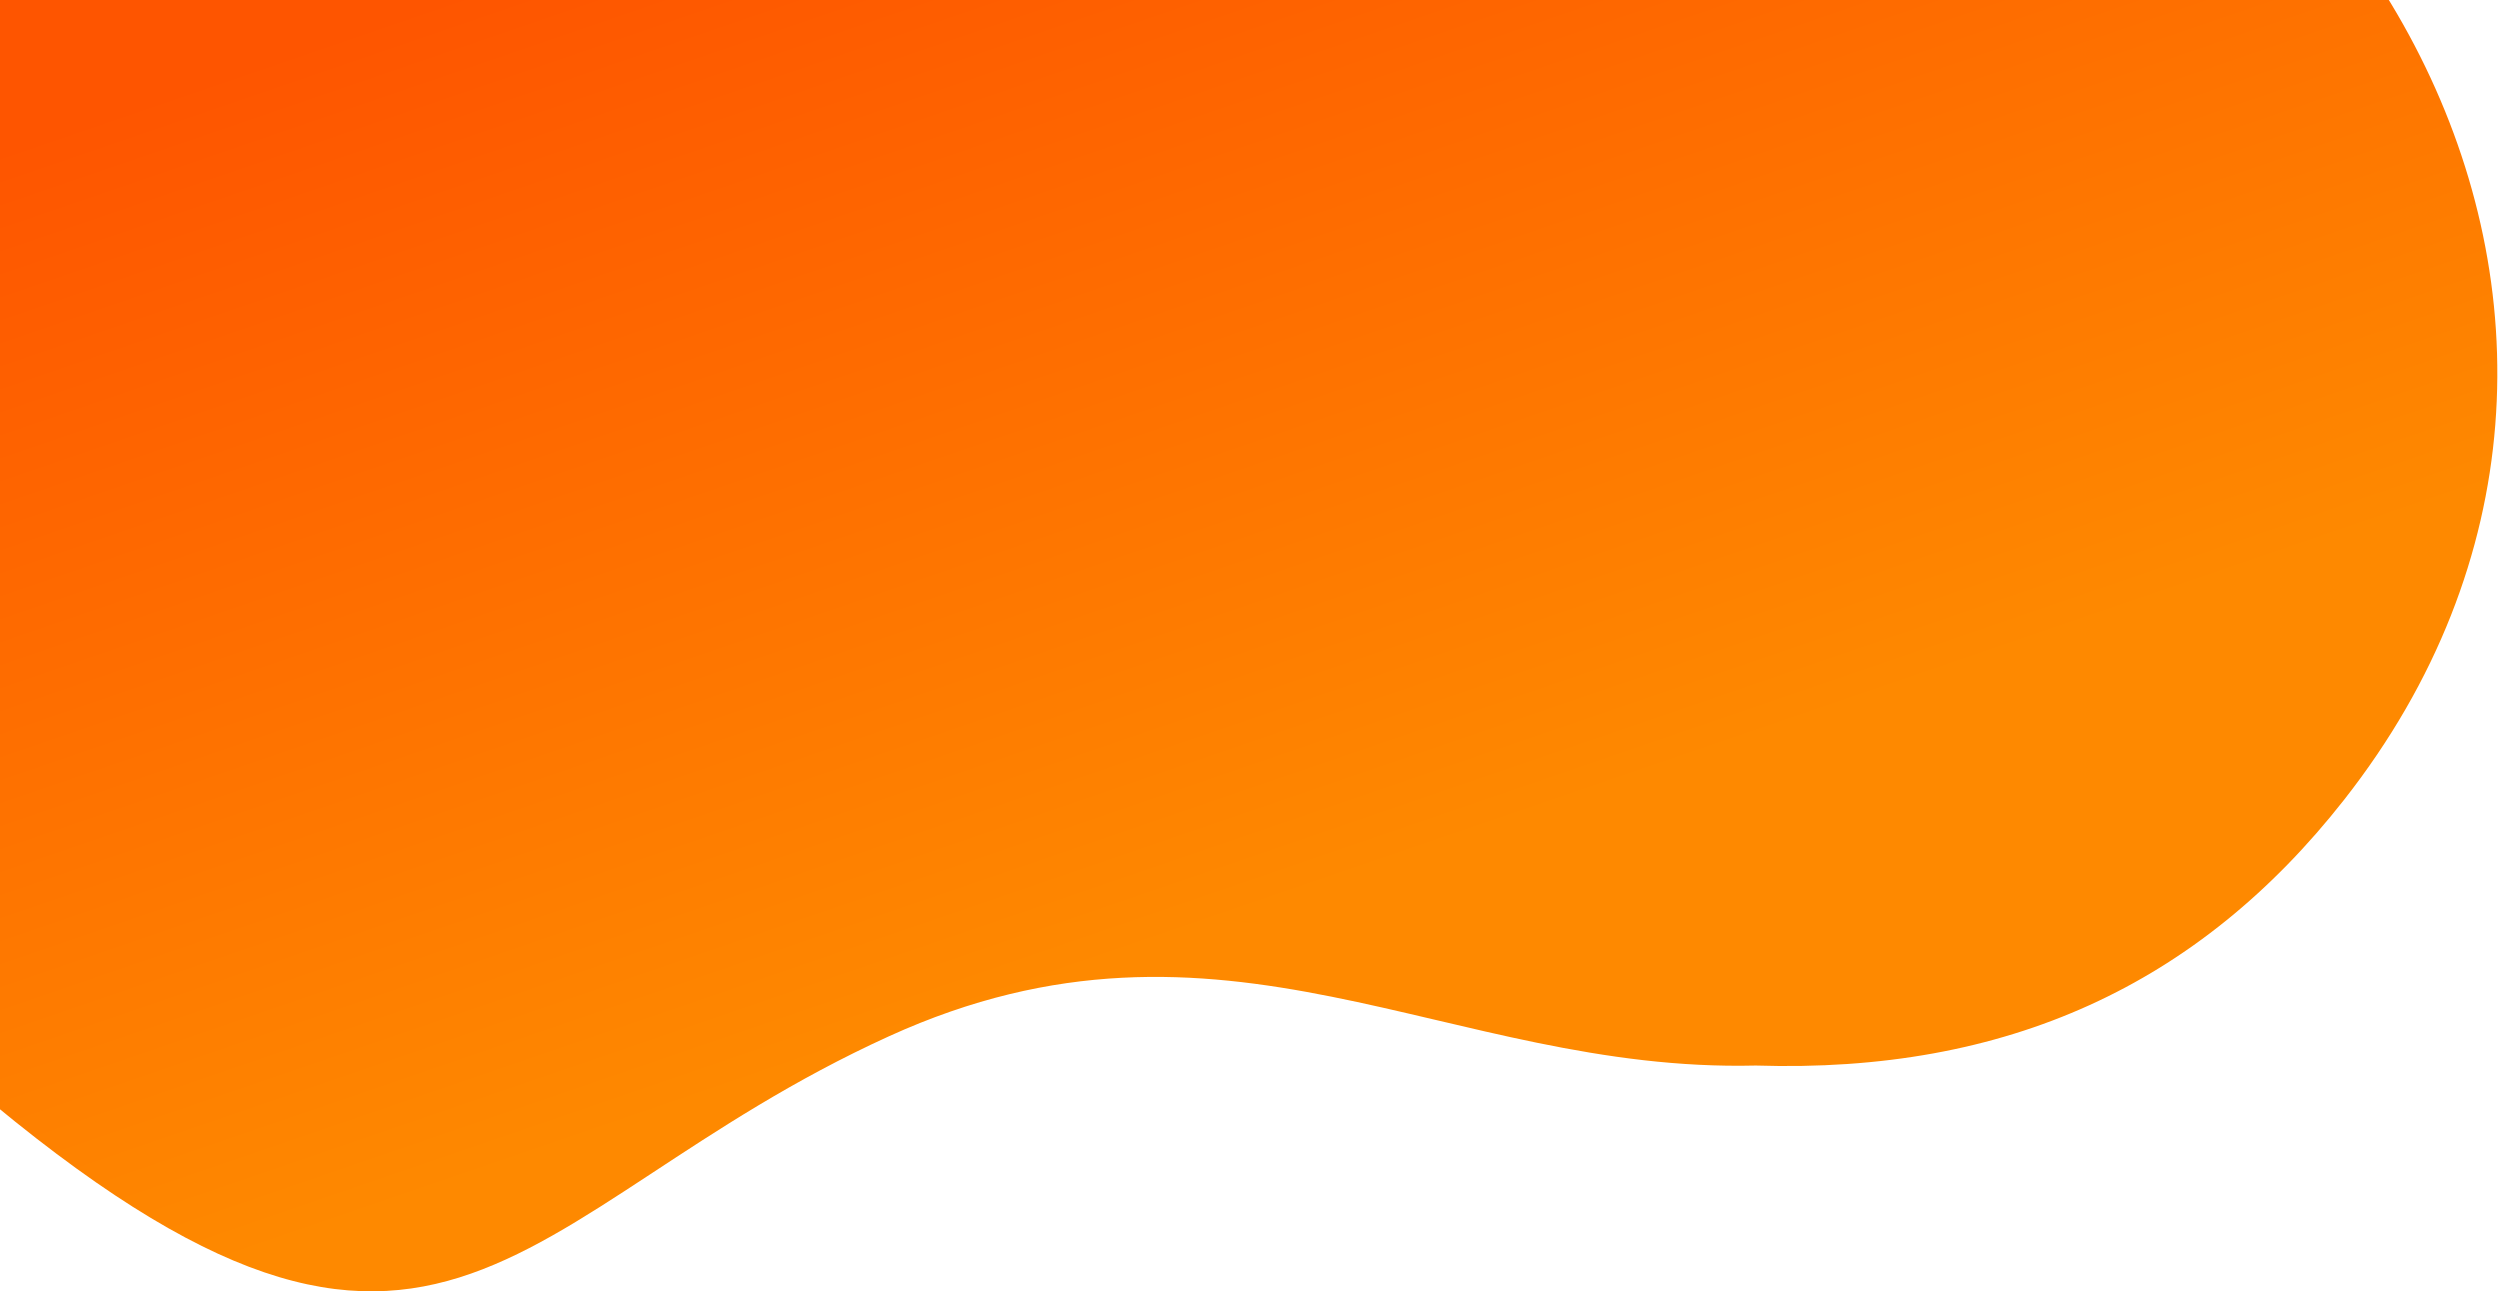 <svg width="724" height="374" viewBox="0 0 724 374" fill="none" xmlns="http://www.w3.org/2000/svg">
<path d="M513.69 -117.23C495.3 -120.29 476.84 -122.85 458.38 -125.49C330.88 -143.72 331.22 -249.39 255.78 -244.17C205.78 -240.7 166.63 -161.69 131.08 -206.41C52.15 -305.71 -37 -244.15 -62 -162.89C-74.75 -121.46 -68.39 -95.63 -70.25 -37.82C-73.11 50.65 -179.71 26.72 -265 78.19C-345.83 126.98 -347.75 213.67 -288.84 257.68C-196.84 326.44 -94.42 239.3 -14.79 308.74C127.55 432.89 146.21 350.74 257.48 300.09C354.16 256.09 419.02 310.76 508.48 308.58C581.17 310.9 636.77 285.25 678.88 231.58C786.81 94 684.59 -88.78 513.69 -117.23Z" fill="url(#paint0_linear_2_8)"/>
<defs>
<linearGradient id="paint0_linear_2_8" x1="254.03" y1="301.94" x2="147.75" y2="-7.78" gradientUnits="userSpaceOnUse">
<stop stop-color="#FE8900"/>
<stop offset="1" stop-color="#FE5500"/>
</linearGradient>
</defs>
</svg>
